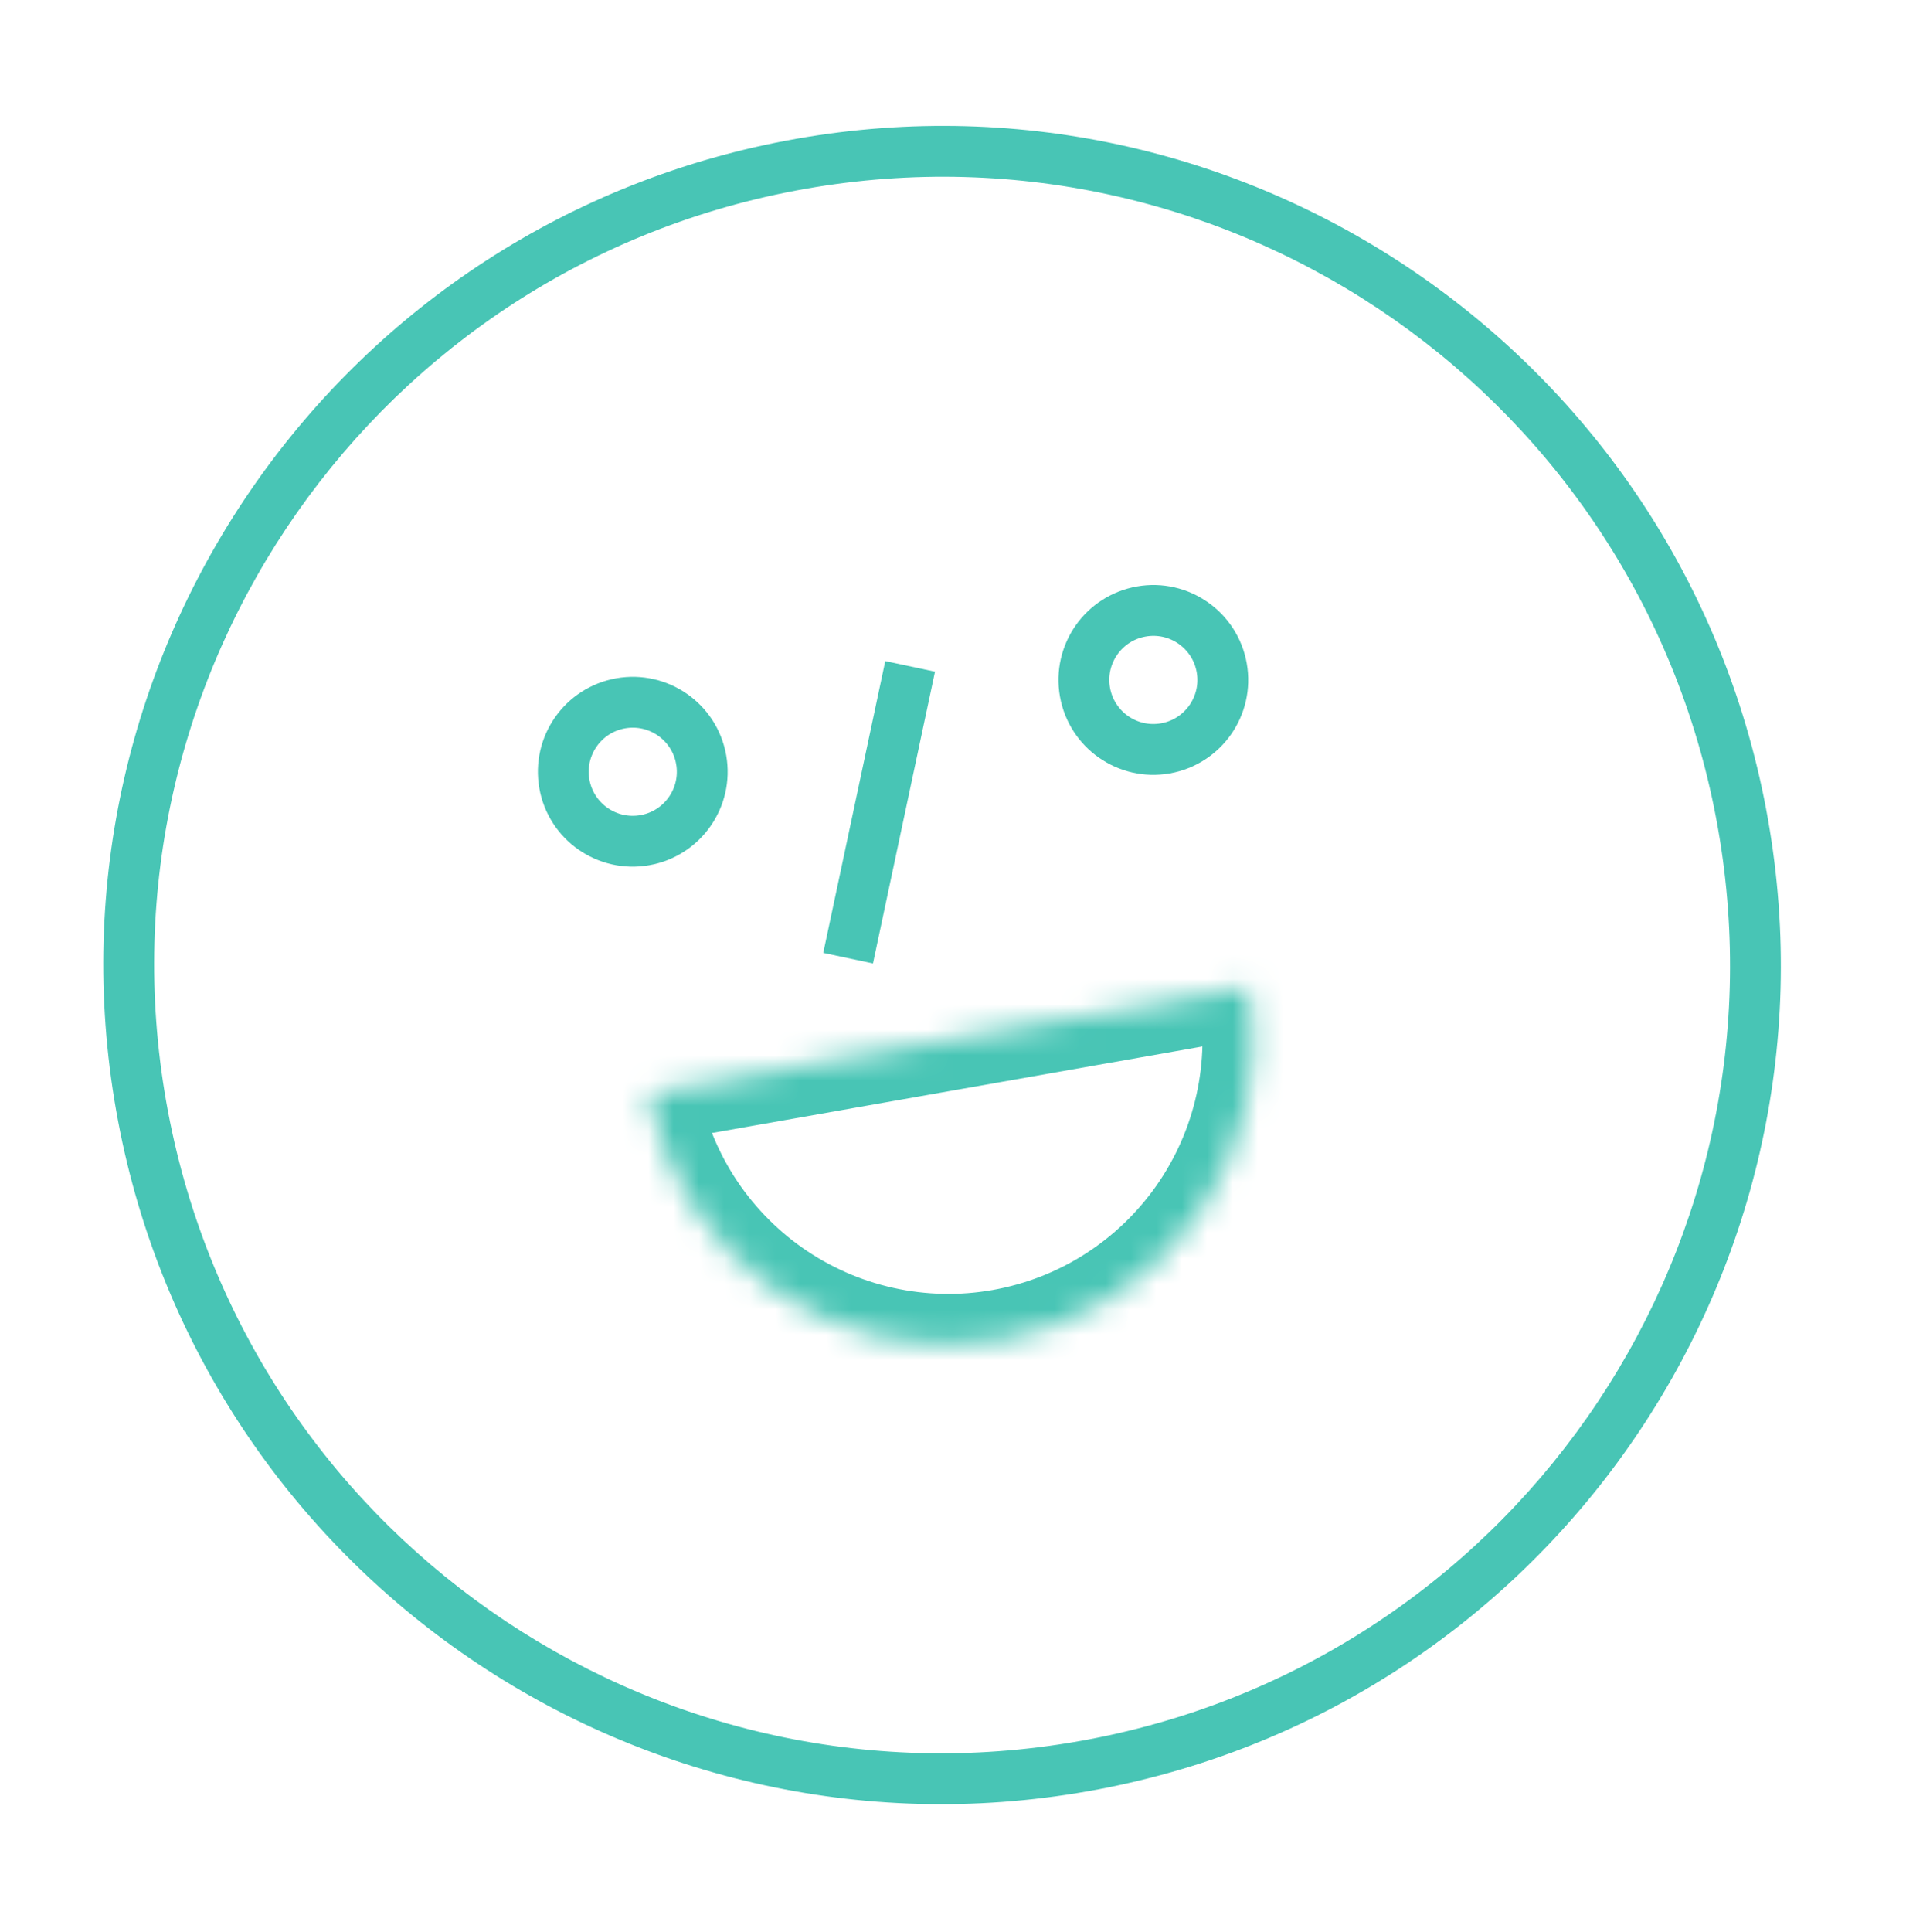 <svg width="75" height="76" viewBox="0 0 75 76" fill="none" xmlns="http://www.w3.org/2000/svg">
<mask id="path-3-inside-1" fill="white">
<path d="M49.135 38.809C49.409 40.36 49.374 41.951 49.033 43.489C48.692 45.028 48.051 46.484 47.147 47.775C46.243 49.066 45.094 50.166 43.765 51.013C42.436 51.86 40.953 52.436 39.401 52.71C37.849 52.984 36.259 52.949 34.72 52.608C33.182 52.267 31.725 51.626 30.435 50.722C29.144 49.818 28.044 48.669 27.197 47.34C26.35 46.011 25.773 44.528 25.5 42.976L37.318 40.892L49.135 38.809Z"/>
</mask>
<path d="M49.135 38.809C49.409 40.36 49.374 41.951 49.033 43.489C48.692 45.028 48.051 46.484 47.147 47.775C46.243 49.066 45.094 50.166 43.765 51.013C42.436 51.86 40.953 52.436 39.401 52.71C37.849 52.984 36.259 52.949 34.72 52.608C33.182 52.267 31.725 51.626 30.435 50.722C29.144 49.818 28.044 48.669 27.197 47.34C26.35 46.011 25.773 44.528 25.5 42.976L37.318 40.892L49.135 38.809Z" stroke="#48C5B5" stroke-width="4" mask="url(#path-3-inside-1)"/>
<path d="M27.591 29.881C27.853 31.367 26.86 32.785 25.374 33.047C23.887 33.309 22.469 32.316 22.207 30.83C21.945 29.343 22.938 27.926 24.424 27.663C25.911 27.401 27.329 28.394 27.591 29.881Z" stroke="#48C5B5" stroke-width="2"/>
<path d="M48.075 26.269C48.337 27.755 47.345 29.173 45.858 29.435C44.371 29.697 42.954 28.705 42.692 27.218C42.43 25.731 43.422 24.314 44.909 24.052C46.395 23.789 47.813 24.782 48.075 26.269Z" stroke="#48C5B5" stroke-width="2"/>
<line x1="33.373" y1="37.687" x2="35.813" y2="26.21" stroke="#48C5B5" stroke-width="2"/>
<path d="M42.454 68.486C25.593 71.459 9.515 60.201 6.542 43.34L4.572 43.688C7.737 61.636 24.852 73.621 42.801 70.456L42.454 68.486ZM67.6 32.574C70.573 49.435 59.314 65.513 42.454 68.486L42.801 70.456C60.749 67.291 72.734 50.175 69.569 32.227L67.6 32.574ZM31.688 7.428C48.548 4.455 64.627 15.713 67.6 32.574L69.569 32.227C66.404 14.278 49.289 2.294 31.34 5.458L31.688 7.428ZM31.34 5.458C13.392 8.623 1.407 25.739 4.572 43.688L6.542 43.34C3.569 26.48 14.827 10.401 31.688 7.428L31.34 5.458Z" fill="#48C5B5"/>
</svg>
